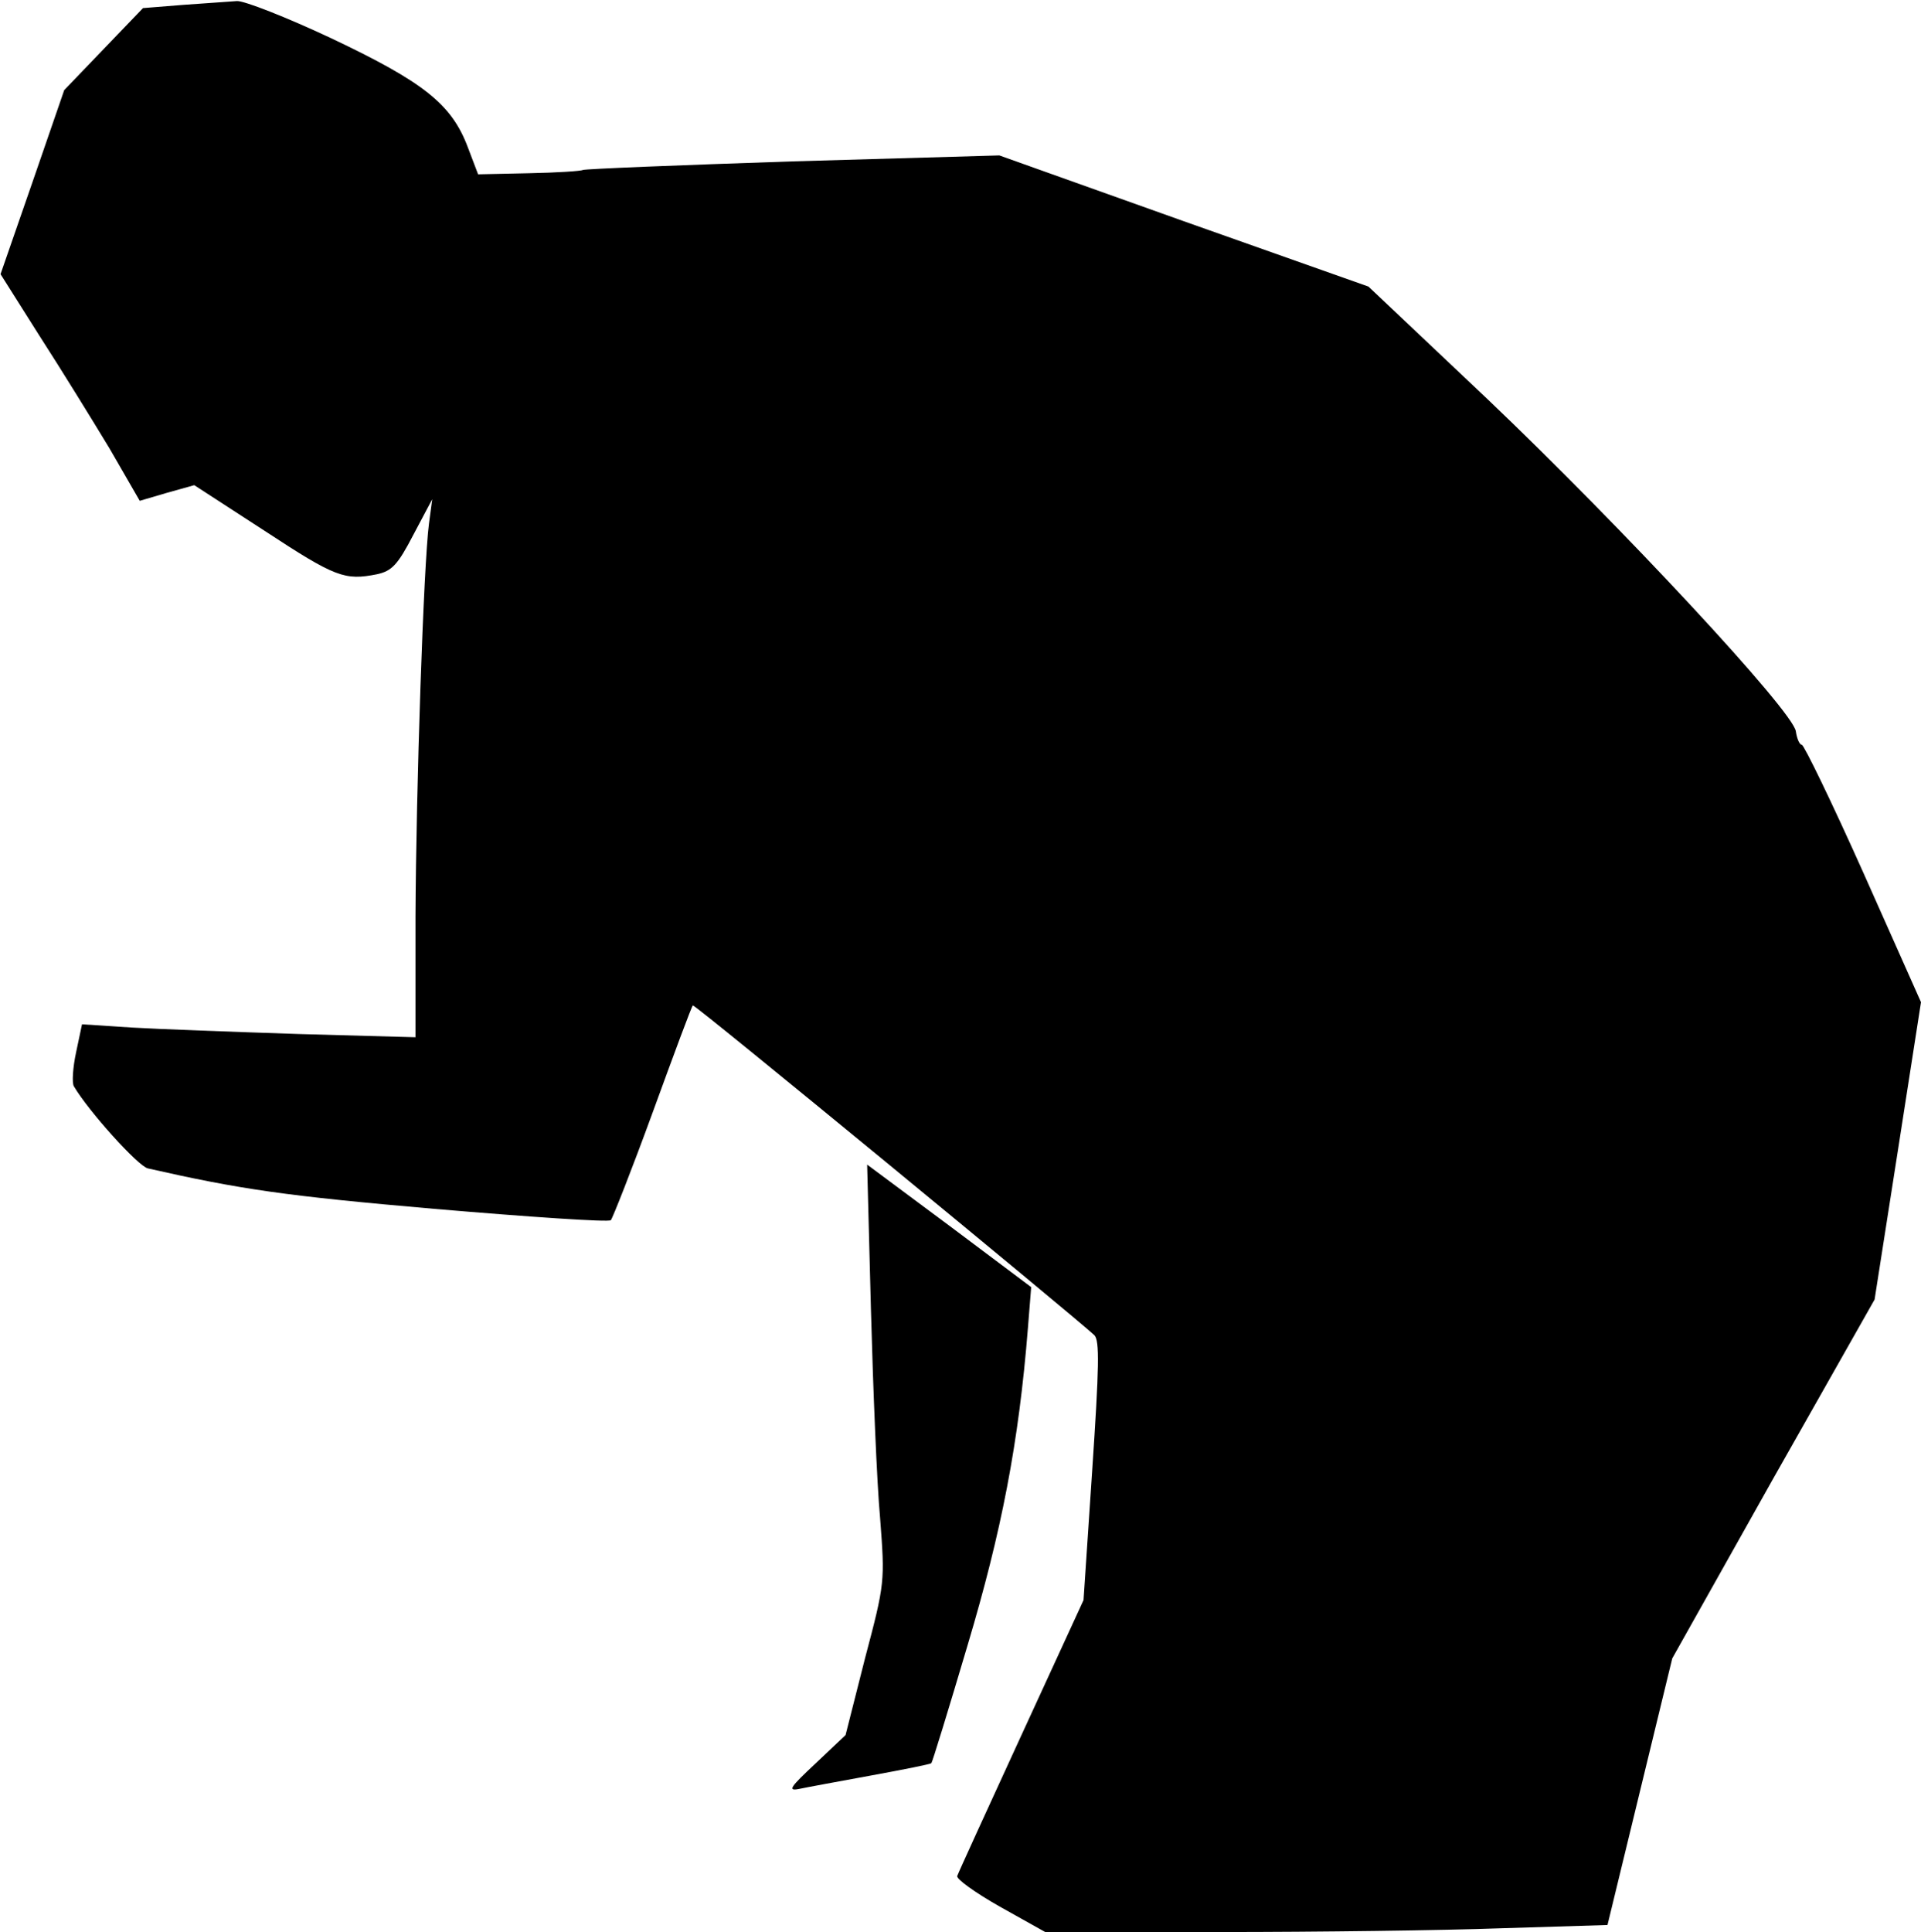 <?xml version="1.0" standalone="no"?>
<!DOCTYPE svg PUBLIC "-//W3C//DTD SVG 20010904//EN"
 "http://www.w3.org/TR/2001/REC-SVG-20010904/DTD/svg10.dtd">
<svg version="1.0" xmlns="http://www.w3.org/2000/svg"
 width="356pt" height="358pt" viewBox="0 0 356 358"
 preserveAspectRatio="xMidYMid meet">
<g transform="translate(0,358) scale(0.1,-0.1)"
fill="#000000" stroke="none">
<path fill="#000000" stroke="none" d="M340 3571 l-75 -6 -73 -76 -73 -76 -59
-171 -59 -170 72 -114 c40 -62 98 -156 130 -209 l56 -97 51 15 50 14 131 -85
c131 -86 148 -92 208 -80 27 6 38 17 67 73 l35 66 -6 -45 c-10 -76 -24 -492
-25 -729 l0 -223 -217 6 c-120 4 -259 9 -309 12 l-92 6 -11 -52 c-6 -28 -8
-57 -4 -63 27 -46 119 -148 137 -152 172 -39 255 -51 531 -75 176 -15 323 -25
327 -21 3 3 39 94 78 201 39 107 72 196 74 197 3 3 710 -579 744 -611 10 -10
9 -58 -4 -252 l-16 -239 -115 -250 c-63 -137 -117 -255 -119 -261 -3 -5 33
-31 79 -57 l84 -47 325 0 c179 0 413 3 521 7 l196 6 60 247 60 247 187 333
188 332 43 275 43 276 -106 238 c-59 132 -111 239 -115 239 -4 0 -9 11 -11 25
-5 37 -320 376 -572 616 l-220 208 -342 121 -342 122 -382 -11 c-211 -7 -386
-14 -390 -16 -3 -2 -48 -5 -100 -6 l-94 -2 -19 50 c-30 80 -82 121 -253 202
-83 39 -162 70 -175 69 -13 -1 -58 -4 -99 -7z"/>
<path fill="#000000" stroke="none" d="M1614 1154 c4 -148 11 -322 17 -387 9
-118 9 -120 -28 -260 l-36 -142 -56 -53 c-46 -43 -52 -51 -31 -47 14 3 74 14
134 25 60 11 111 21 112 23 2 2 32 100 67 218 63 211 95 375 112 589 l6 75
-152 114 -152 113 7 -268z"/>
</g>
</svg>

